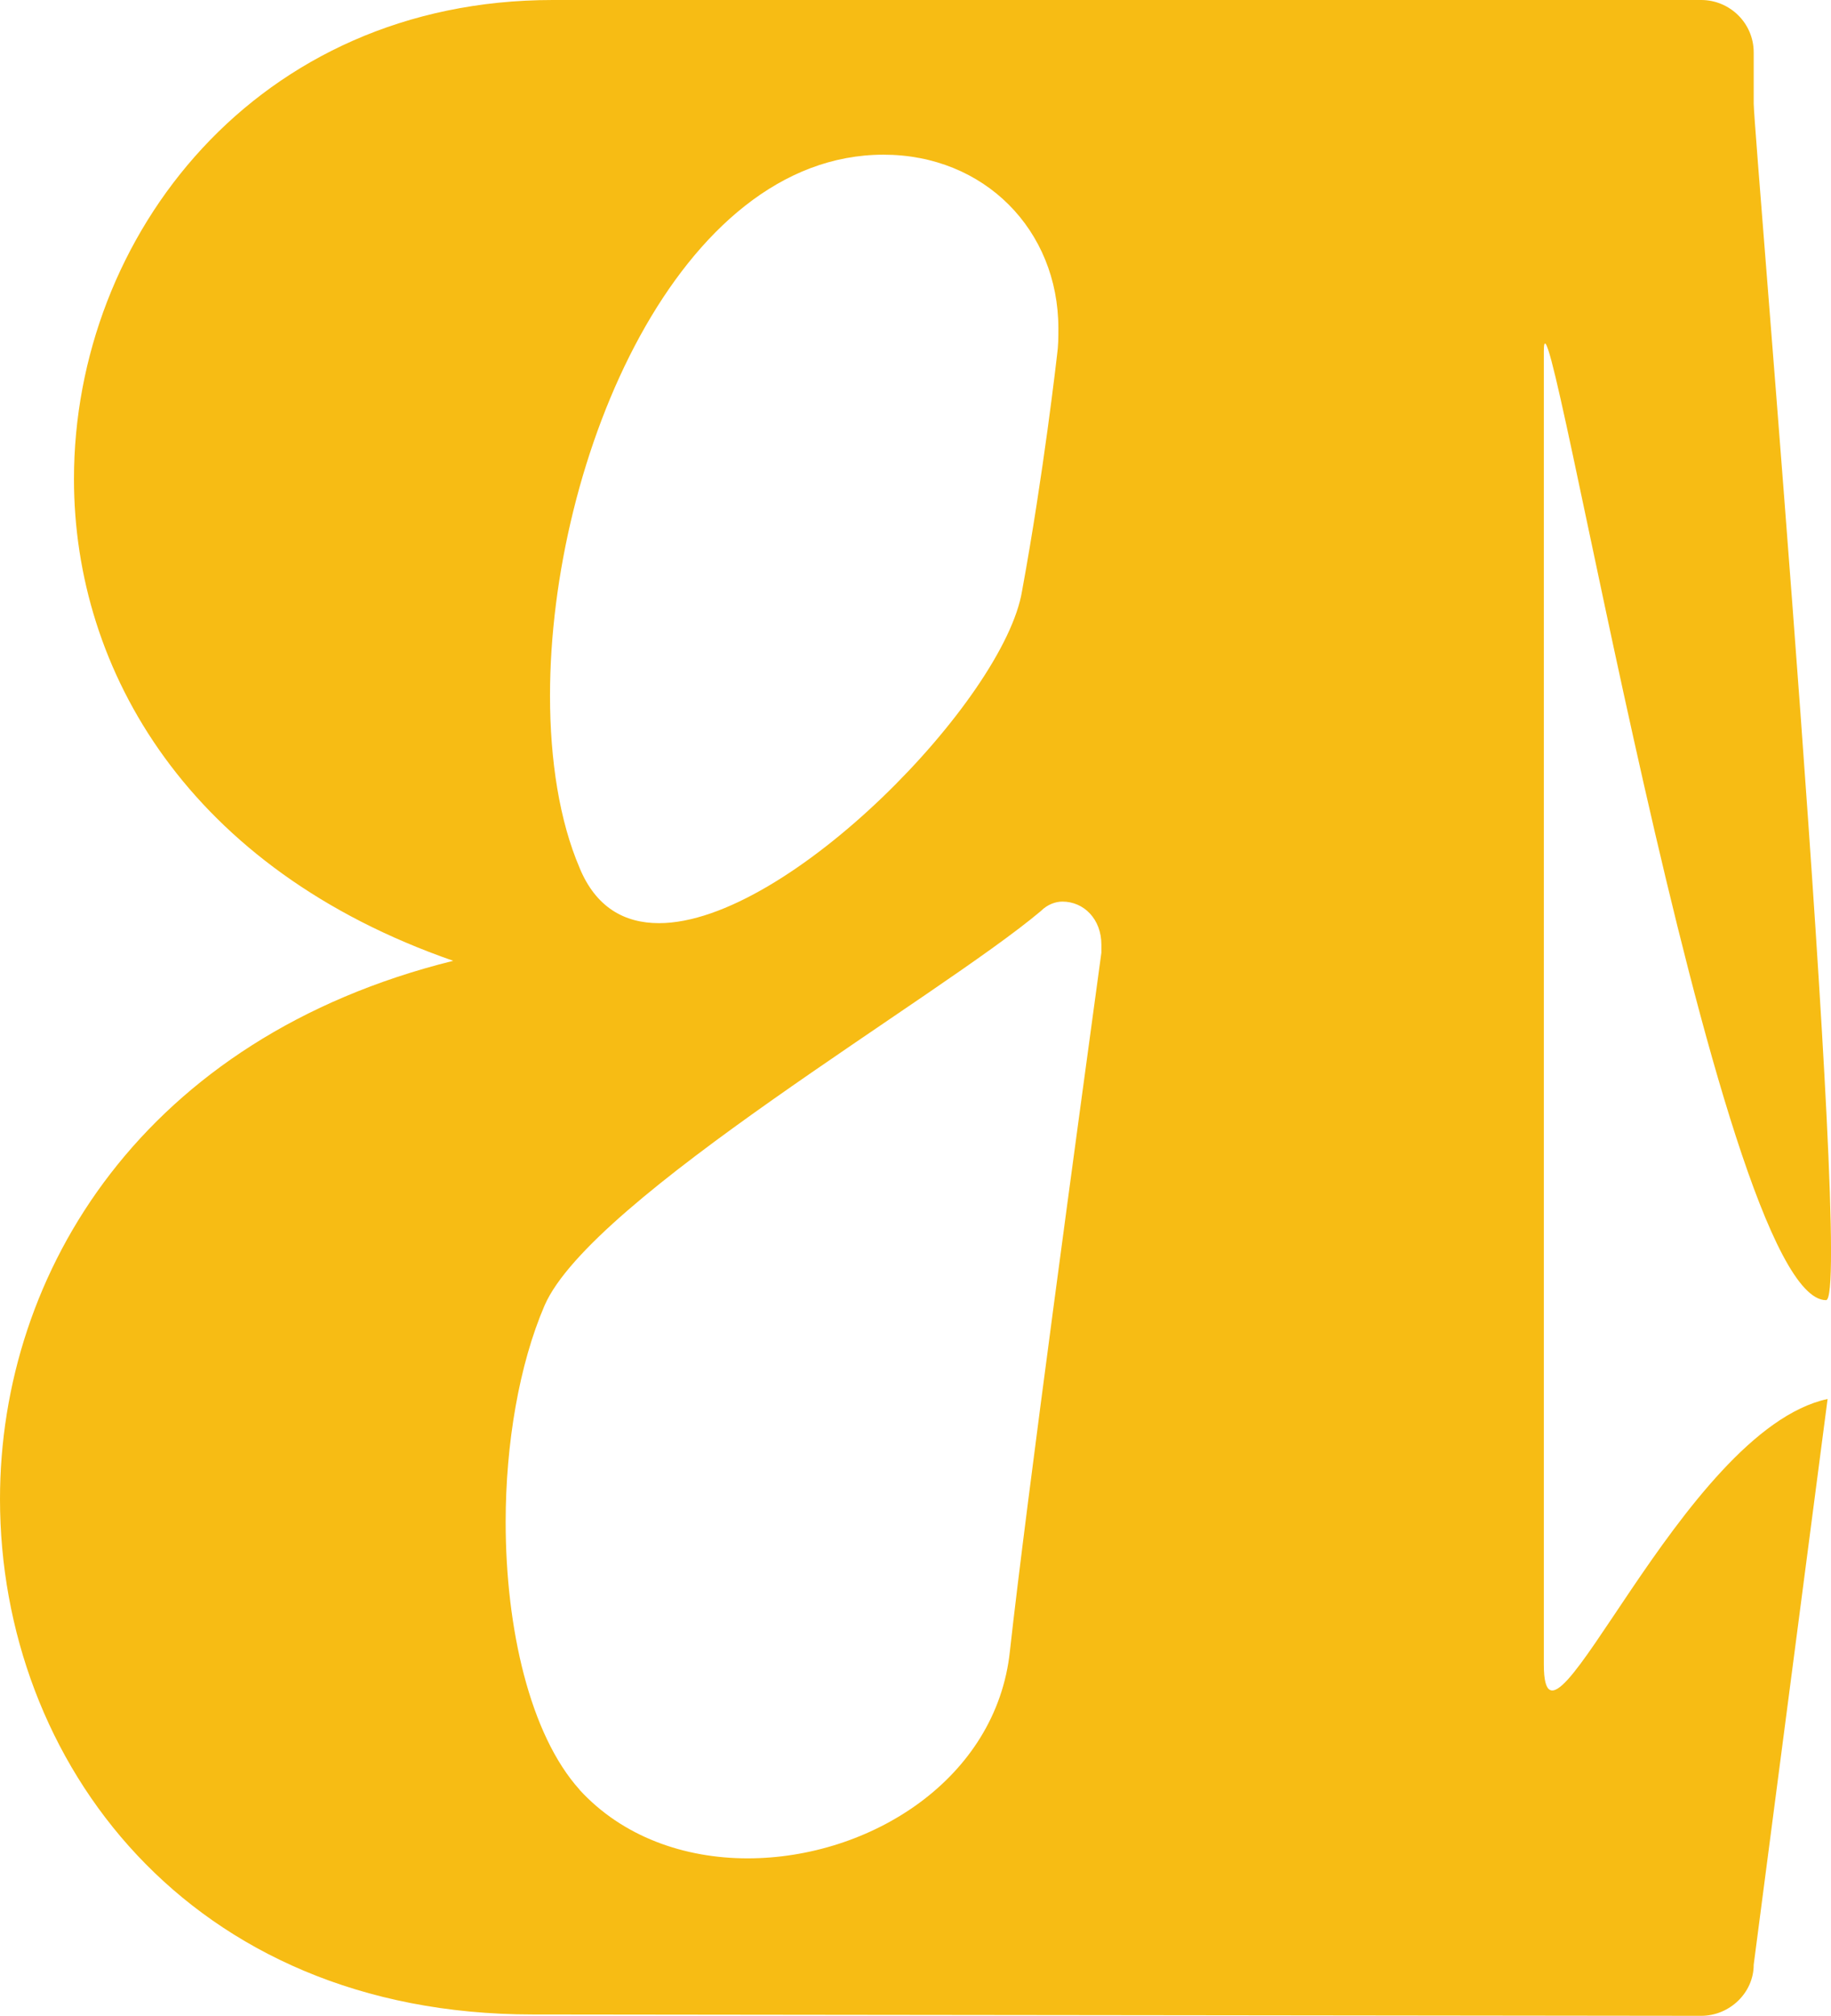 <?xml version="1.0" encoding="UTF-8"?>
<svg id="Layer_1" data-name="Layer 1" xmlns="http://www.w3.org/2000/svg" viewBox="0 0 258.43 284.35">
  <defs>
    <style>
      .cls-1 {
        fill: #f7bc14;
      }
    </style>
  </defs>
  <path class="cls-1" d="M247.52,277.14l10.43-79.8c-20.6,4.44-40.05,54.9-40.05,37.47V49.54c0-15.19,24.45,133.86,39.83,133.86,3.98,0-10.21-164.61-10.21-168.79V7.4c0-4.18-3.42-7.4-7.4-7.4H78.02C36.25,0,10.44,33.22,10.44,67.57c0,27.14,16.32,55.05,53.53,67.96C20.31,146.35,0,179.38,0,211.46c0,37.02,26.57,72.7,75.17,72.7l164.95,.19c3.98,0,7.4-3.23,7.4-7.21h0Zm-165.71-24.68c-7.02-7.78-10.44-22.78-10.44-37.77,0-11.01,1.9-22.21,5.5-30.56,6.64-15.19,55.62-43.47,70.04-55.62,.95-.95,2.09-1.33,3.04-1.33,3.03,0,5.5,2.47,5.5,6.07v1.14c-3.03,22.21-10.63,77.83-12.91,98.52-1.9,18.03-19.74,29.23-37.02,29.23-8.92,0-17.65-3.04-23.73-9.68h.02Zm0-130.03c-2.85-6.64-4.18-15.19-4.18-24.3,0-33.6,18.22-76.31,47.07-76.31,14.23,0,24.68,10.63,24.68,24.49,0,1.33,0,2.47-.19,3.8,0,0-1.89,16.7-4.93,33.22-2.47,15.19-33.03,46.89-51.25,46.89-4.94,0-8.92-2.28-11.2-7.78h0Z"/>
</svg>